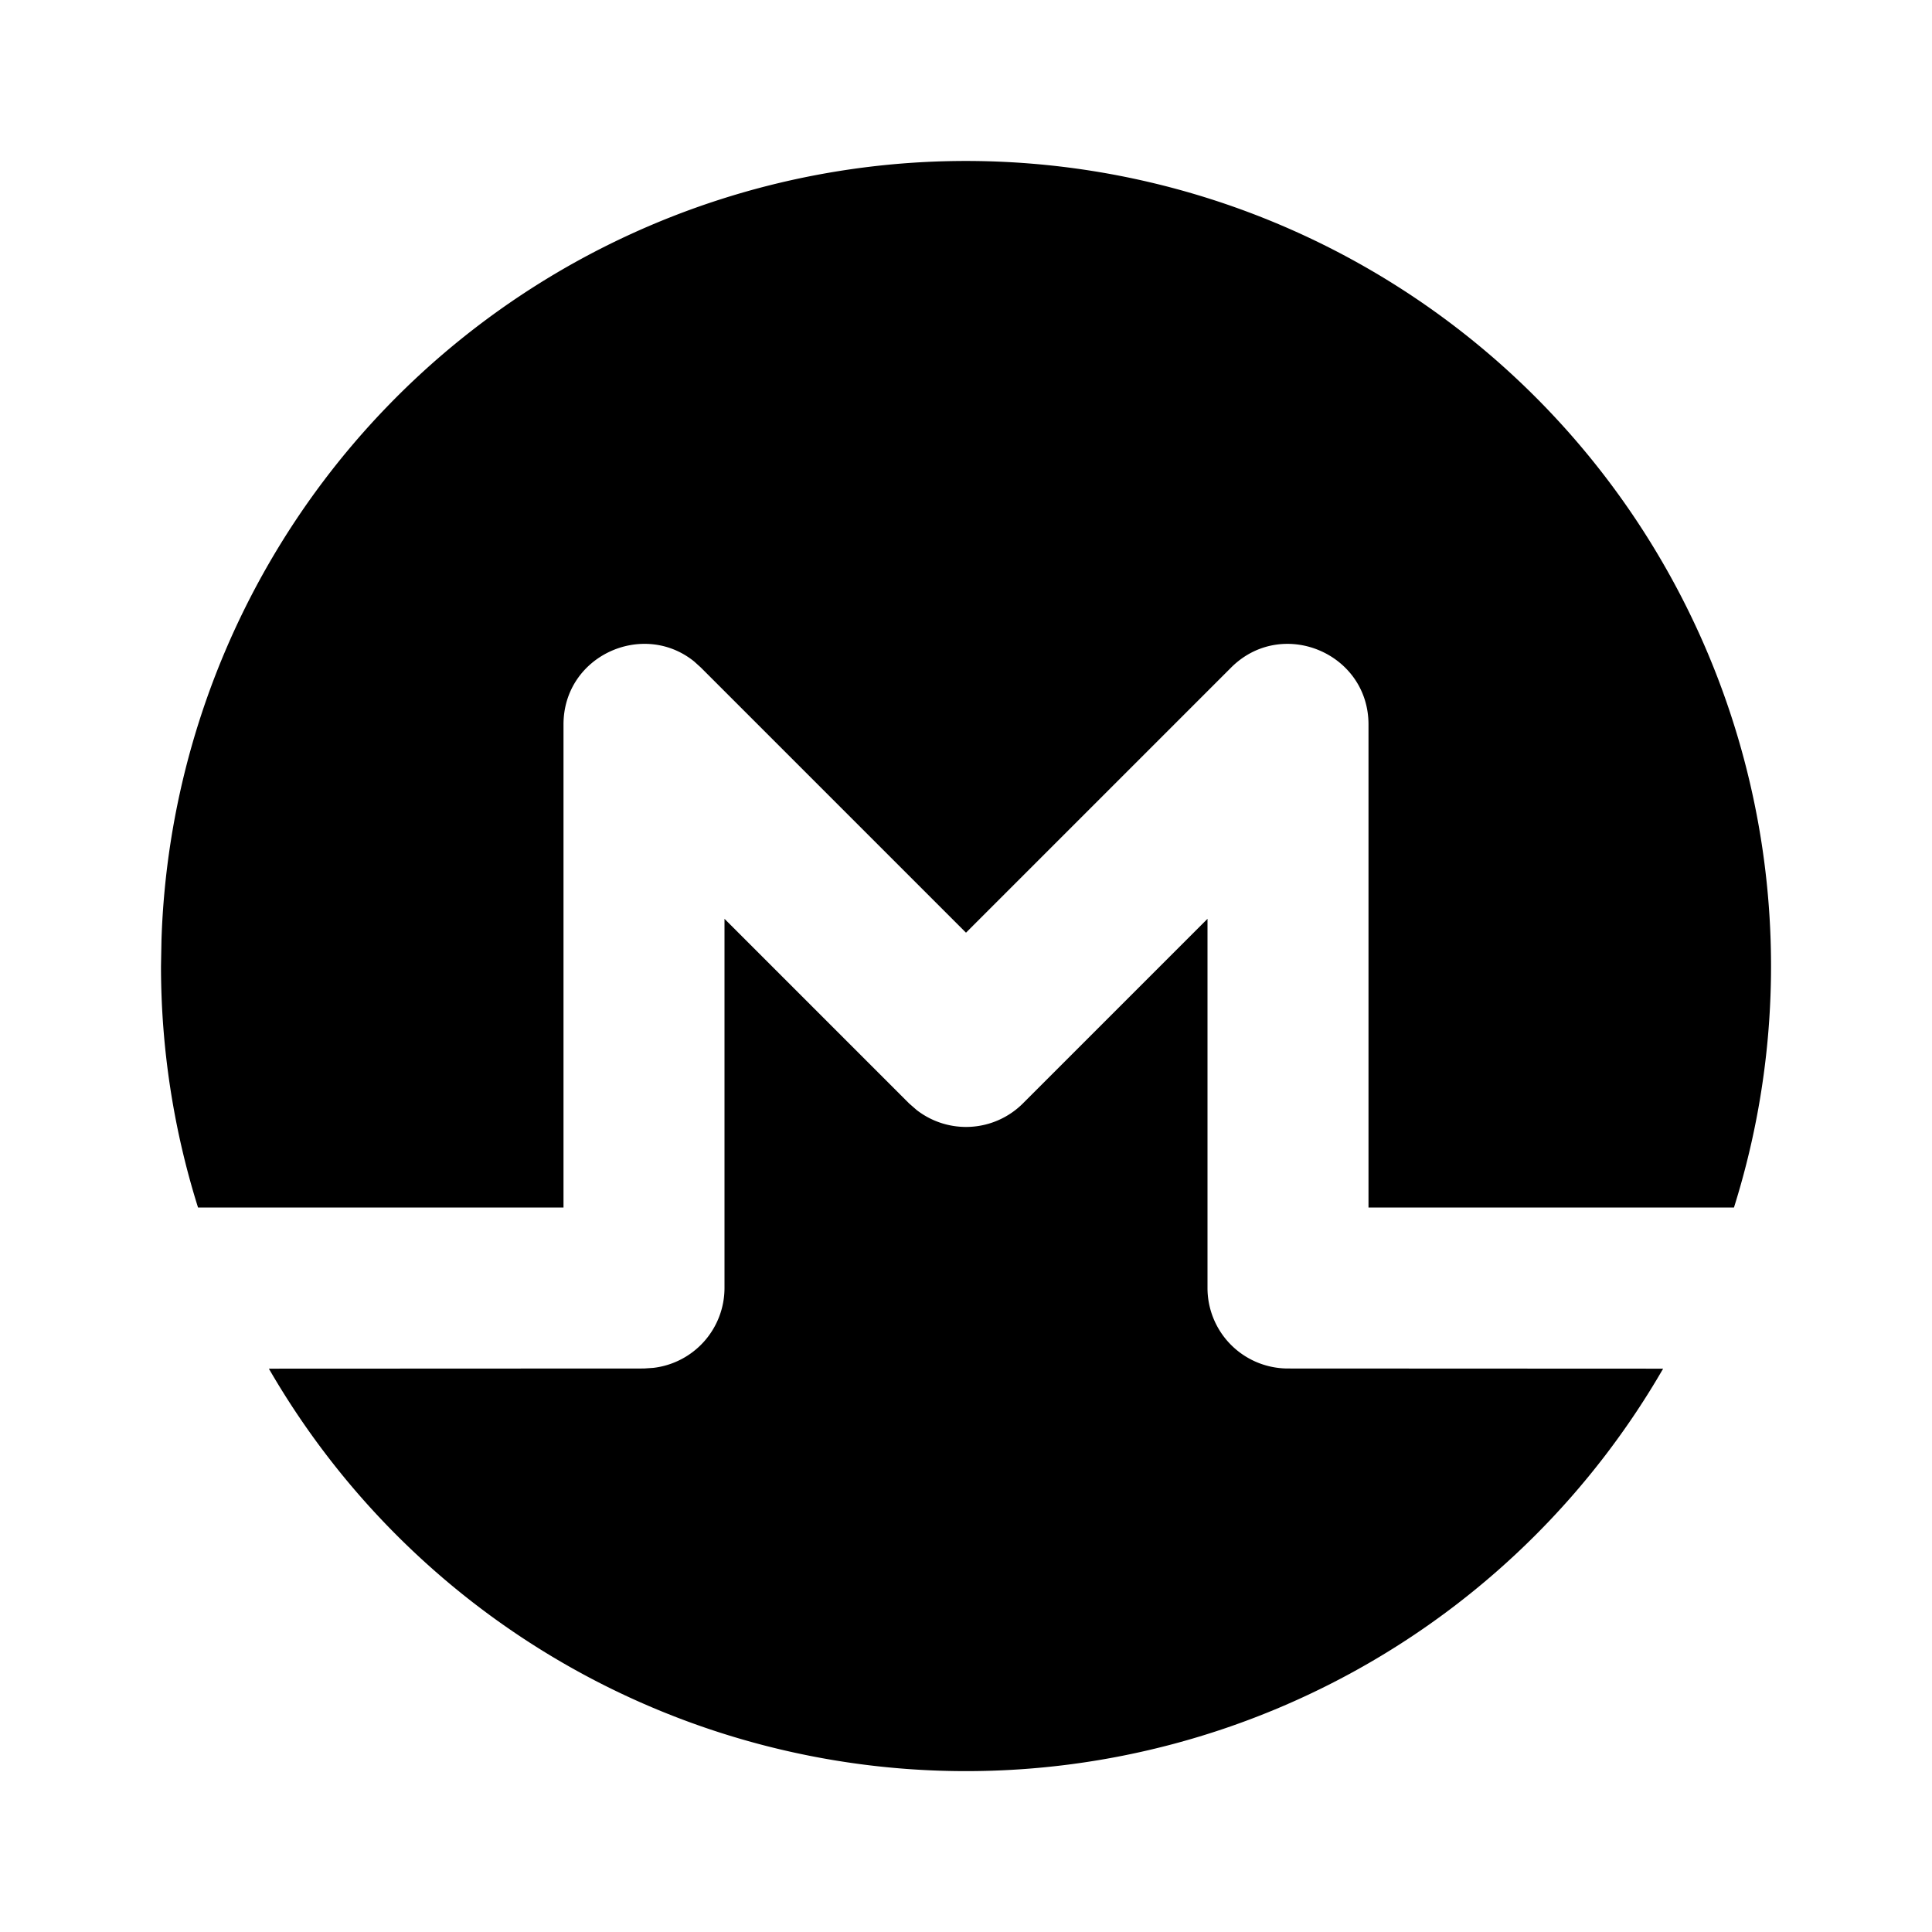 <svg xmlns="http://www.w3.org/2000/svg" width="24" height="24" viewBox="0 0 24 24"><path d="M11.346 2.021a10 10 0 0 0-9.34 9.655L2 12a10 10 0 0 0 .46 3H7V9c0-.853.986-1.297 1.623-.783l.084.076L12 11.586l3.293-3.293C15.923 7.663 17 8.11 17 9v6h4.54A10 10 0 0 0 17 3.34a10 10 0 0 0-5.654-1.319zM9 11.414V16a1 1 0 0 1-.883.992L8 17l-4.66.002a10 10 0 0 0 17.32 0L16 17a1 1 0 0 1-1-1v-4.586l-2.293 2.293a1 1 0 0 1-1.32.082l-.094-.082z"/></svg>